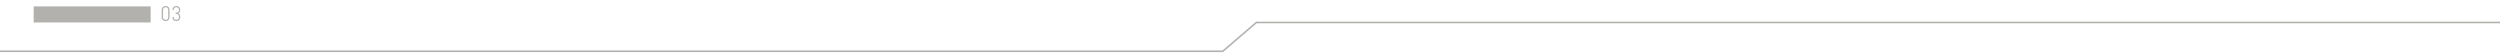 <svg width="1560" height="33" viewBox="0 0 1560 33" fill="none" xmlns="http://www.w3.org/2000/svg">
<path d="M-62 32H763L784 14H1622" stroke="#B3B1AD"/>
<path d="M21 9C22.98 9 70.492 9 94 9" stroke="#B3B1AD" stroke-width="10"/>
<path d="M105.77 10.893C105.77 11.201 105.711 11.491 105.592 11.762C105.478 12.033 105.319 12.27 105.116 12.473C104.913 12.676 104.676 12.837 104.405 12.956C104.134 13.07 103.845 13.127 103.536 13.127H103.148C102.84 13.127 102.548 13.07 102.272 12.956C102.002 12.837 101.765 12.676 101.562 12.473C101.358 12.27 101.198 12.033 101.079 11.762C100.965 11.491 100.908 11.201 100.908 10.893V6.005C100.908 5.696 100.965 5.406 101.079 5.135C101.198 4.864 101.358 4.627 101.562 4.424C101.765 4.221 102.002 4.062 102.272 3.948C102.548 3.83 102.84 3.771 103.148 3.771H103.536C103.845 3.771 104.134 3.83 104.405 3.948C104.676 4.062 104.913 4.221 105.116 4.424C105.319 4.627 105.478 4.864 105.592 5.135C105.711 5.406 105.77 5.696 105.77 6.005V10.893ZM104.951 6.005C104.951 5.802 104.913 5.613 104.837 5.44C104.761 5.262 104.657 5.108 104.526 4.977C104.395 4.845 104.24 4.742 104.062 4.666C103.889 4.589 103.701 4.551 103.498 4.551H103.187C102.983 4.551 102.793 4.589 102.615 4.666C102.442 4.742 102.287 4.845 102.152 4.977C102.021 5.108 101.917 5.262 101.841 5.44C101.765 5.613 101.727 5.802 101.727 6.005V10.893C101.727 11.096 101.765 11.286 101.841 11.464C101.917 11.637 102.021 11.792 102.152 11.927C102.287 12.058 102.442 12.162 102.615 12.238C102.793 12.315 102.983 12.352 103.187 12.352H103.498C103.701 12.352 103.889 12.315 104.062 12.238C104.24 12.162 104.395 12.058 104.526 11.927C104.657 11.792 104.761 11.637 104.837 11.464C104.913 11.286 104.951 11.096 104.951 10.893V6.005ZM112.46 10.893C112.46 11.201 112.401 11.491 112.283 11.762C112.168 12.033 112.01 12.27 111.807 12.473C111.604 12.676 111.367 12.837 111.096 12.956C110.825 13.07 110.535 13.127 110.226 13.127H109.839C109.53 13.127 109.238 13.07 108.963 12.956C108.692 12.837 108.455 12.676 108.252 12.473C108.049 12.27 107.888 12.033 107.77 11.762C107.655 11.491 107.598 11.201 107.598 10.893V10.658L108.417 10.531V10.893C108.417 11.096 108.455 11.286 108.531 11.464C108.607 11.637 108.711 11.792 108.842 11.927C108.978 12.058 109.132 12.162 109.306 12.238C109.483 12.315 109.674 12.352 109.877 12.352H110.188C110.391 12.352 110.579 12.315 110.753 12.238C110.931 12.162 111.085 12.058 111.216 11.927C111.347 11.792 111.451 11.637 111.527 11.464C111.604 11.286 111.642 11.096 111.642 10.893V10.137C111.642 9.934 111.604 9.746 111.527 9.572C111.451 9.395 111.347 9.24 111.216 9.109C111.085 8.978 110.931 8.874 110.753 8.798C110.579 8.722 110.391 8.684 110.188 8.684H109.579V7.903H110.188C110.391 7.903 110.579 7.865 110.753 7.789C110.931 7.712 111.085 7.609 111.216 7.478C111.347 7.346 111.451 7.194 111.527 7.021C111.604 6.843 111.642 6.652 111.642 6.449V6.005C111.642 5.802 111.604 5.613 111.527 5.44C111.451 5.262 111.347 5.108 111.216 4.977C111.085 4.845 110.931 4.742 110.753 4.666C110.579 4.589 110.391 4.551 110.188 4.551H109.877C109.674 4.551 109.483 4.589 109.306 4.666C109.132 4.742 108.978 4.845 108.842 4.977C108.711 5.108 108.607 5.262 108.531 5.44C108.455 5.613 108.417 5.802 108.417 6.005V6.373L107.598 6.24V6.005C107.598 5.696 107.655 5.406 107.77 5.135C107.888 4.864 108.049 4.627 108.252 4.424C108.455 4.221 108.692 4.062 108.963 3.948C109.238 3.83 109.53 3.771 109.839 3.771H110.226C110.535 3.771 110.825 3.83 111.096 3.948C111.367 4.062 111.604 4.221 111.807 4.424C112.01 4.627 112.168 4.864 112.283 5.135C112.401 5.406 112.46 5.696 112.46 6.005V6.316C112.46 6.532 112.431 6.739 112.372 6.938C112.317 7.133 112.236 7.315 112.13 7.484C112.029 7.653 111.906 7.808 111.762 7.947C111.618 8.083 111.458 8.199 111.28 8.296C111.458 8.389 111.618 8.506 111.762 8.646C111.906 8.781 112.029 8.933 112.13 9.103C112.236 9.272 112.317 9.456 112.372 9.655C112.431 9.849 112.46 10.055 112.46 10.271V10.893Z" fill="#B3B1AD"/>
</svg>
